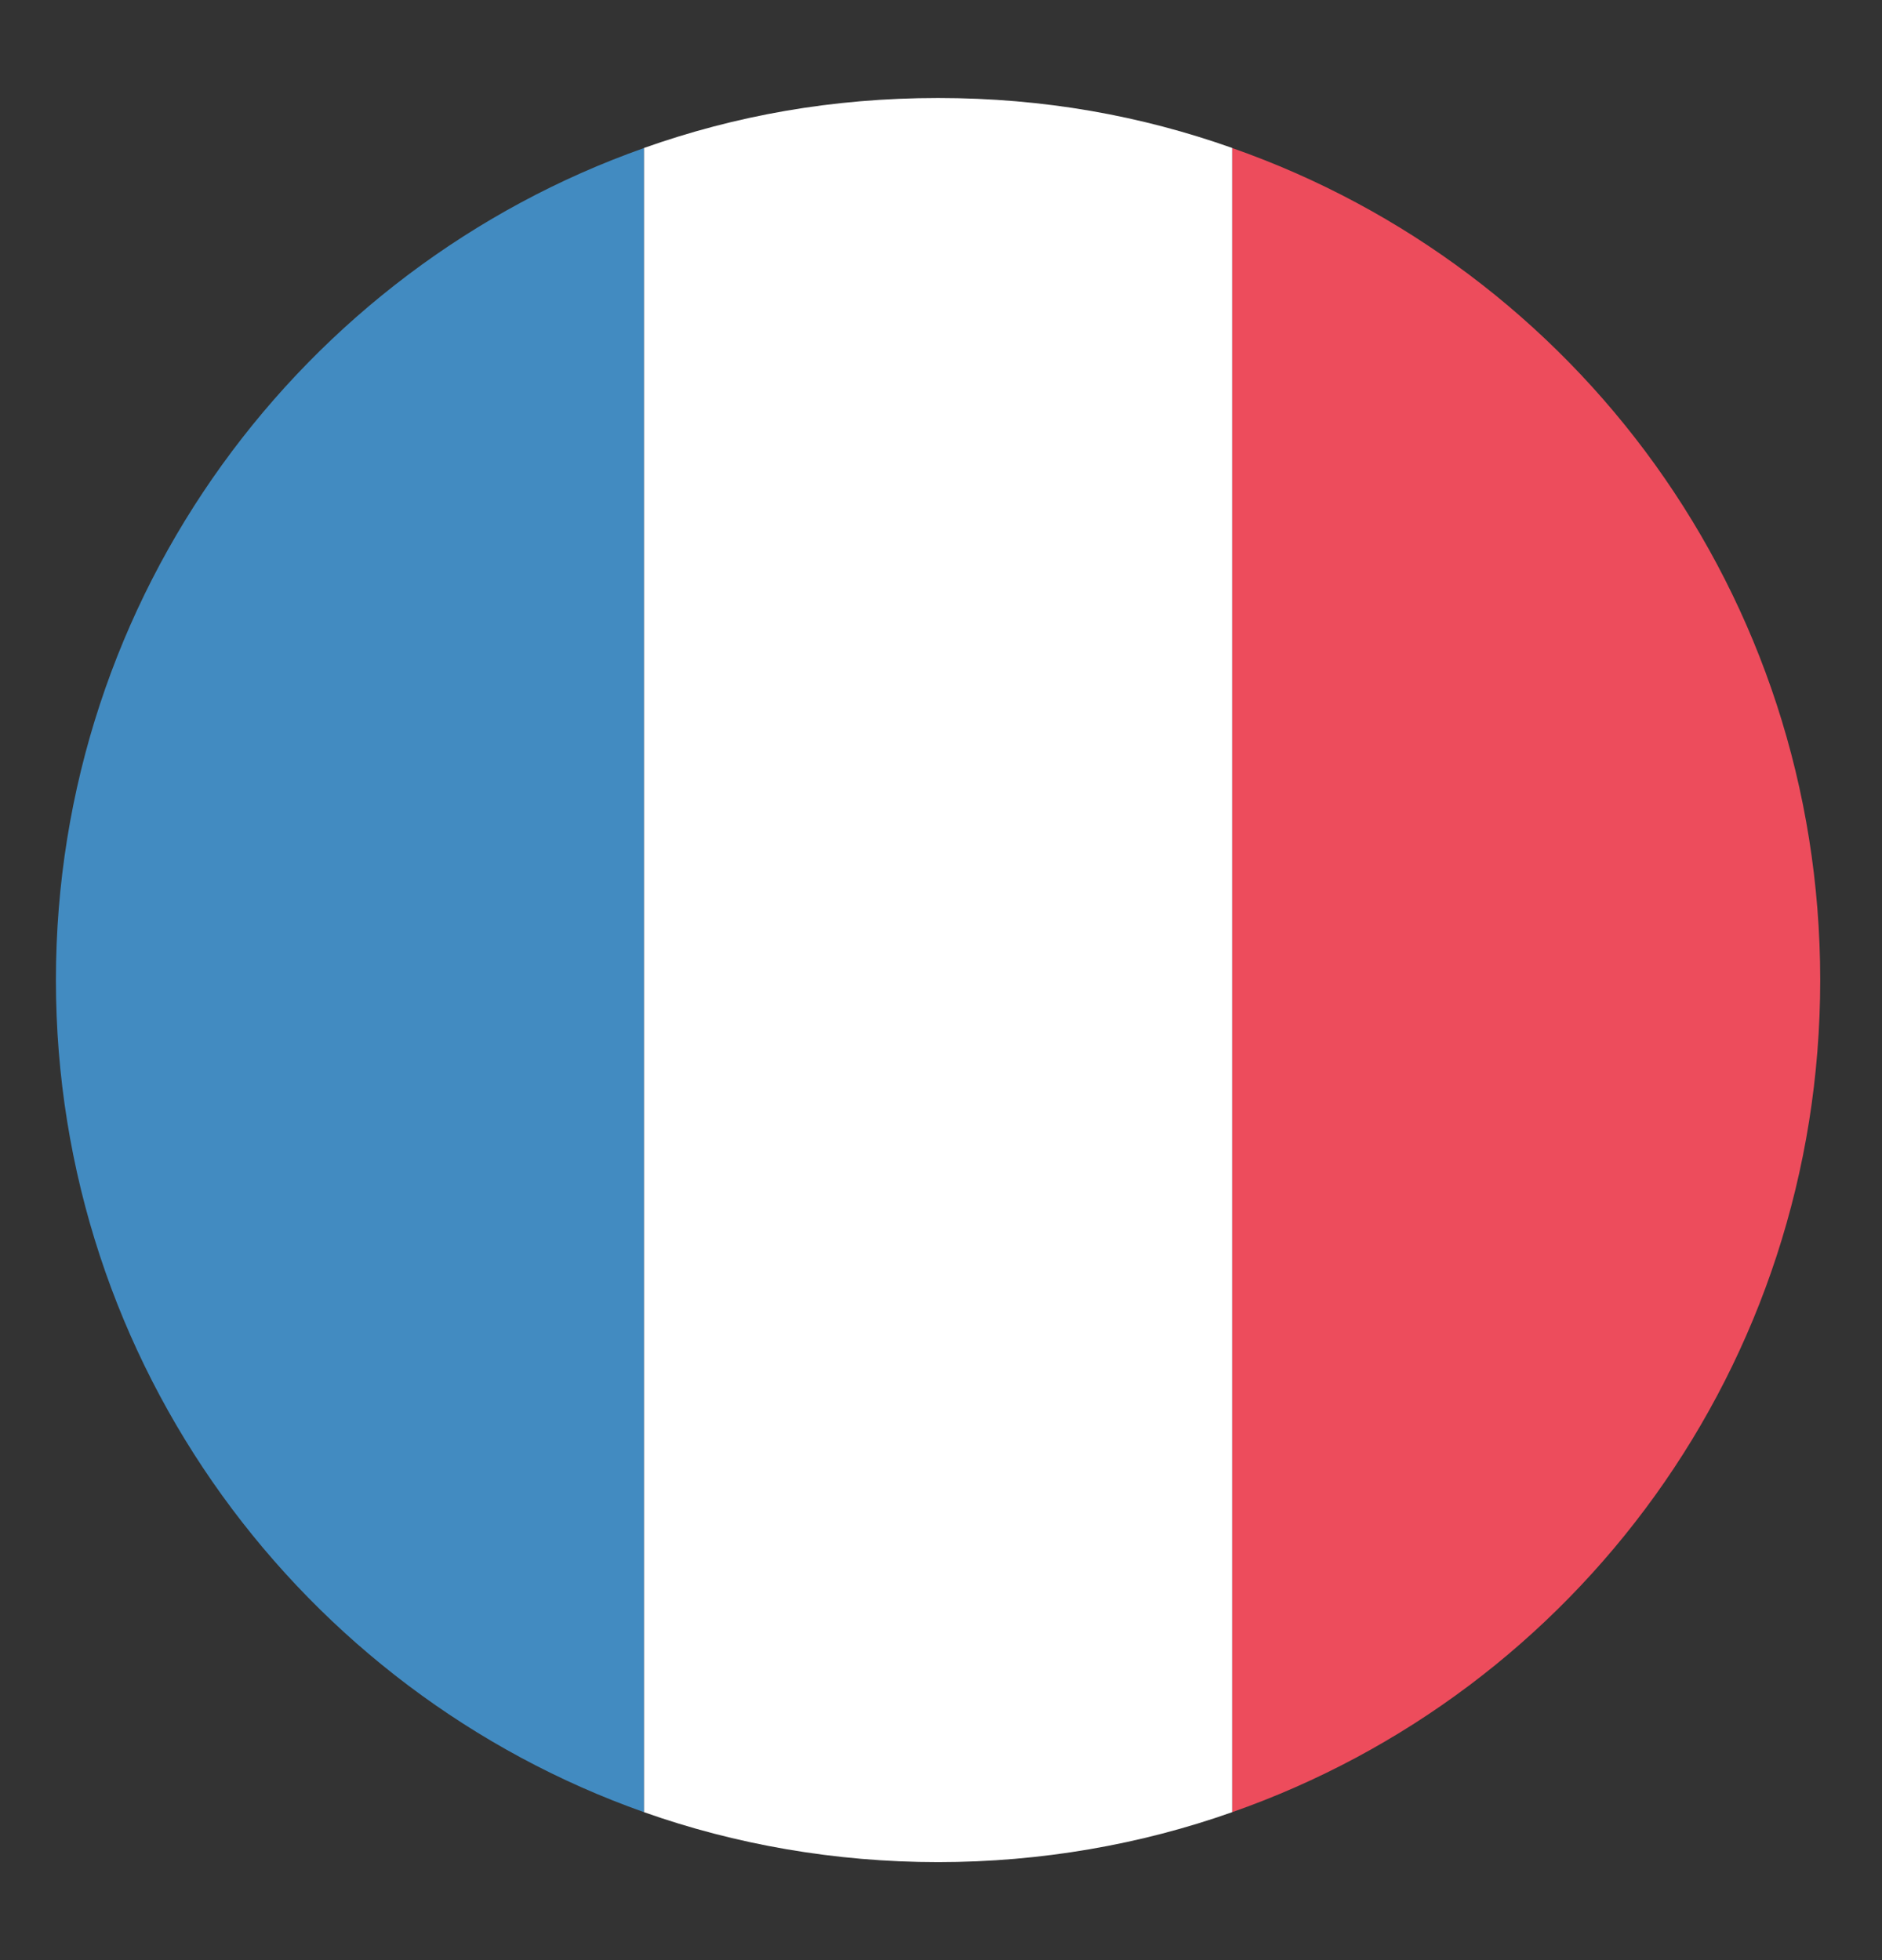 <svg width="24" height="25" viewBox="0 0 24 25" fill="none" xmlns="http://www.w3.org/2000/svg">
<rect x="0" y="0" width="24" height="25" fill="#333333" stroke="none"/>
<g id="emojione:flag-for-france">
<path id="Vector" d="M0.713 12.5C0.713 17.413 3.863 21.575 8.213 23.113V1.888C3.863 3.425 0.713 7.588 0.713 12.5Z" fill="#428BC1"/>
<path id="Vector_2" d="M23.212 12.5C23.212 7.588 20.1 3.425 15.713 1.888V23.113C20.1 21.575 23.212 17.413 23.212 12.5Z" fill="#ED4C5C"/>
<path id="Vector_3" d="M8.213 23.113C9.375 23.525 10.65 23.75 11.963 23.75C13.275 23.75 14.55 23.525 15.713 23.113V1.887C14.55 1.475 13.312 1.25 11.963 1.25C10.613 1.25 9.375 1.475 8.213 1.887V23.113Z" fill="white"/>
</g>
</svg>
